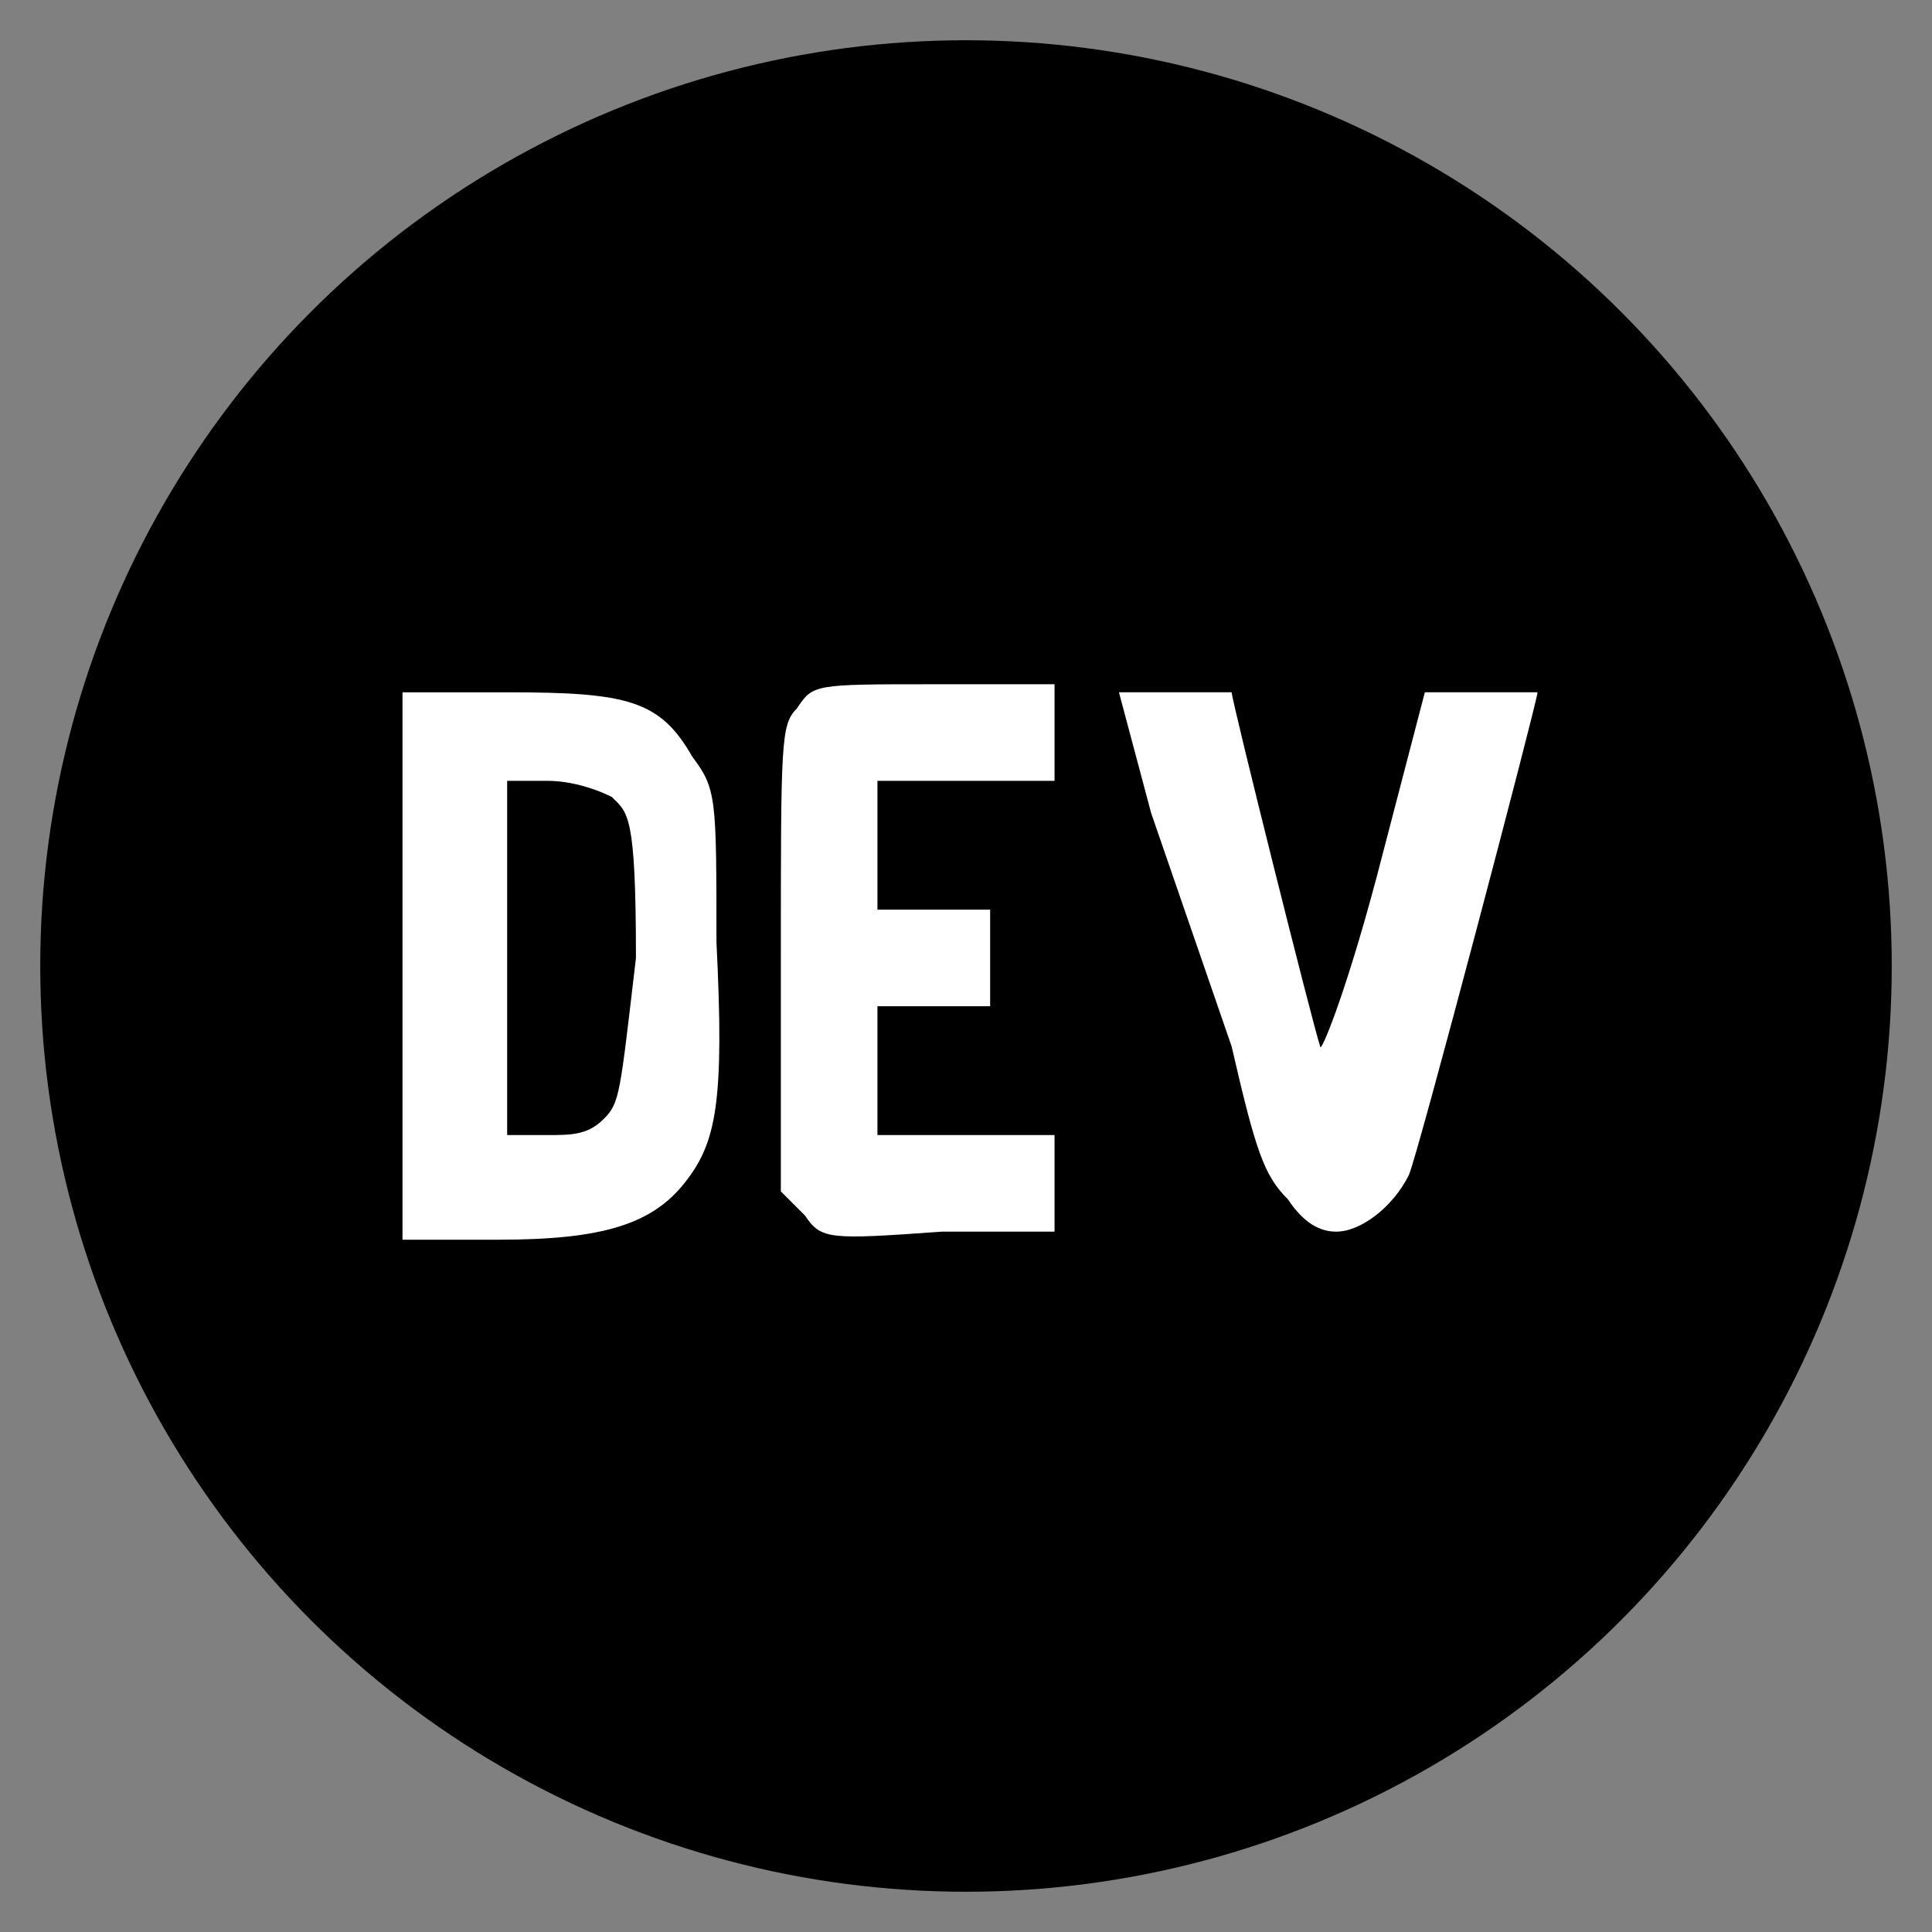 <?xml version="1.0" encoding="utf-8"?>
<!-- Generator: Adobe Illustrator 19.0.0, SVG Export Plug-In . SVG Version: 6.00 Build 0)  -->
<svg version="1.1" id="Layer_1" xmlns="http://www.w3.org/2000/svg" xmlns:xlink="http://www.w3.org/1999/xlink" x="0px" y="0px"
	 viewBox="-478 248.9 24 24" style="enable-background:new -478 248.9 24 24;" xml:space="preserve">
<rect x="-478" y="248.9" width="24" height="24" fill="#808080" stroke="none"/>
<style type="text/css">
	.st0{fill:#FFFFFF;}
</style>
<circle cx="-466" cy="260.9" r="11.5"/>
<title>dev.to icon</title>
<g>
	<path class="st0" d="M-469.1,260.6c0-1.8,0-1.9-0.3-2.3c-0.4-0.7-0.8-0.8-2.3-0.8h-1.3v6.8h1.2c1.3,0,1.9-0.2,2.3-0.7
		C-469.1,263.1-469,262.6-469.1,260.6z M-470.5,262.8c-0.2,0.2-0.4,0.2-0.7,0.2l-0.5,0l0-2.2l0-2.2h0.5c0.3,0,0.6,0.1,0.8,0.2
		c0.2,0.2,0.3,0.2,0.3,2C-470.3,262.5-470.3,262.6-470.5,262.8z"/>
	<path class="st0" d="M-468,264l-0.3-0.3v-2.9c0-2.7,0-2.9,0.2-3.1c0.2-0.3,0.2-0.3,1.7-0.3h1.5v1.2h-2.2v1.6h1.4v1.2l-0.7,0l-0.7,0
		v1.6l1.1,0l1.1,0v1.2h-1.4C-467.7,264.3-467.8,264.3-468,264z"/>
	<path class="st0" d="M-463.7,259l-0.4-1.5h0.7c0.4,0,0.7,0,0.7,0c0,0.1,1,4.1,1.1,4.4c0,0.1,0.3-0.6,0.7-2.1l0.6-2.3l0.7,0
		c0.4,0,0.7,0,0.7,0c0,0.1-1.5,5.8-1.6,6h0c-0.2,0.4-0.6,0.7-0.9,0.7c-0.2,0-0.4-0.1-0.6-0.4c-0.3-0.3-0.4-0.6-0.7-1.9L-463.7,259z"
		/>
</g>
</svg>
